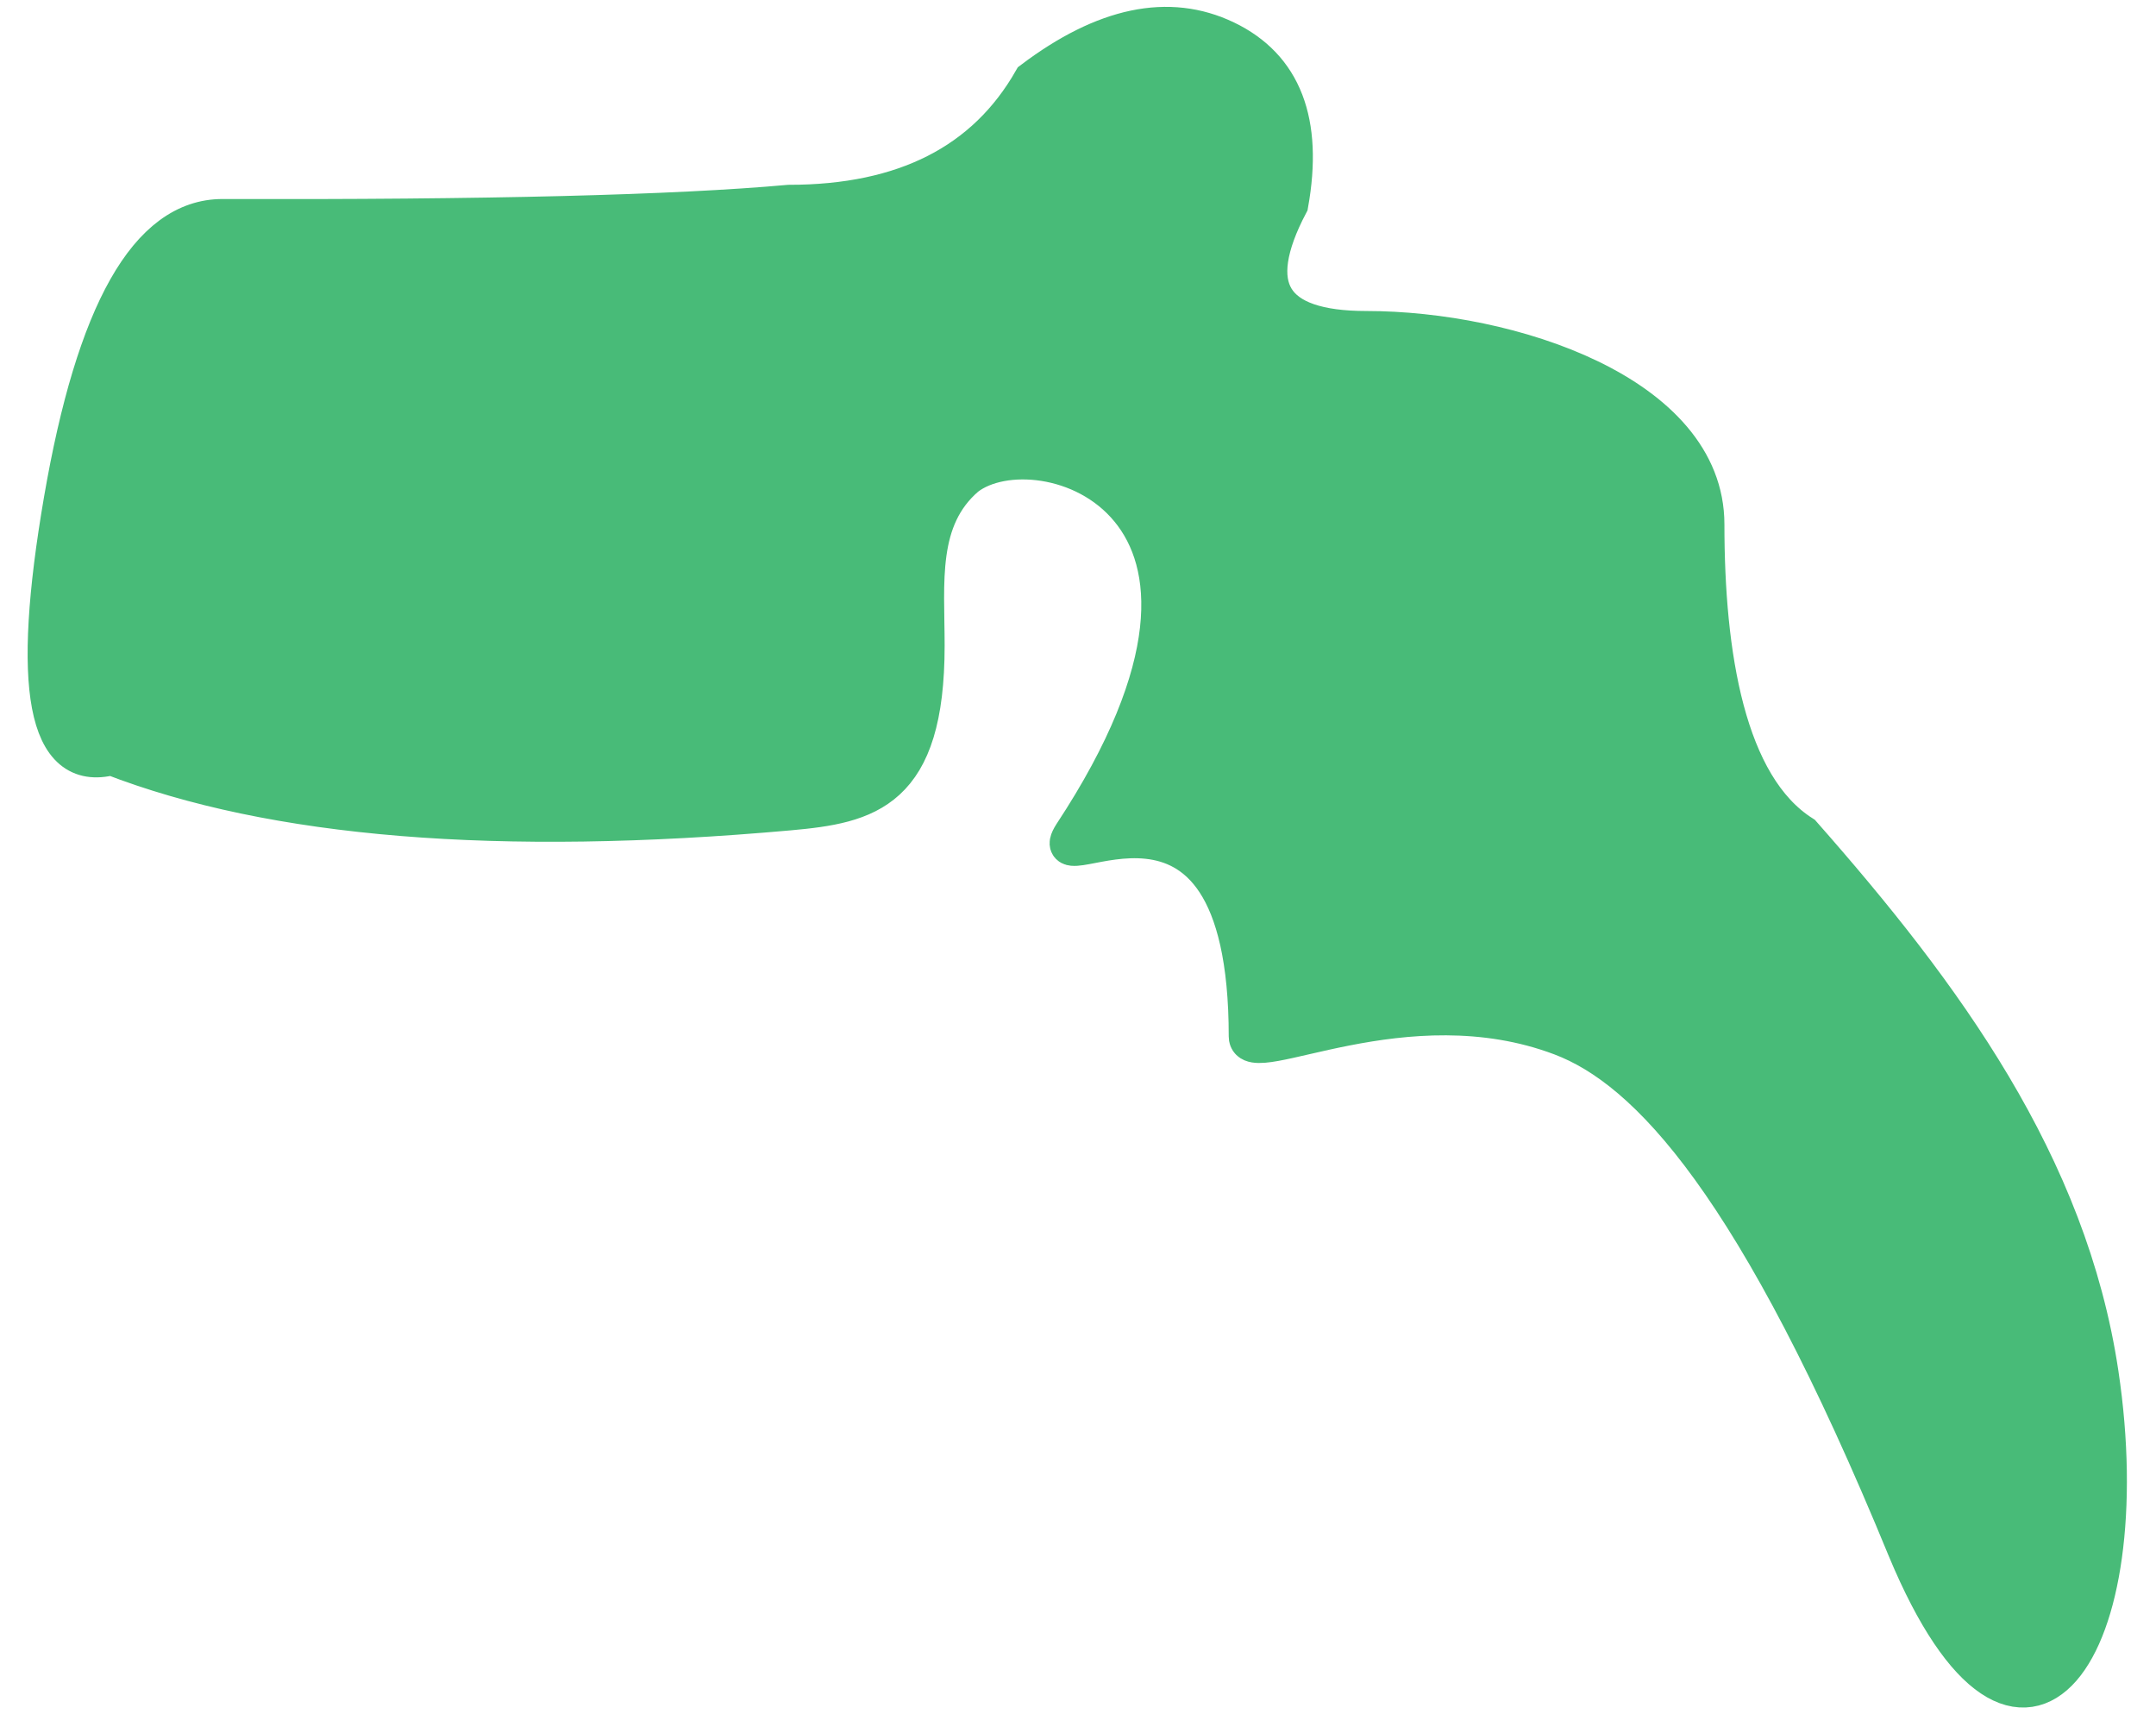 <?xml version="1.0" encoding="UTF-8"?>
<svg width="56px" height="45px" viewBox="0 0 56 45" version="1.1" xmlns="http://www.w3.org/2000/svg" xmlns:xlink="http://www.w3.org/1999/xlink">
    <title>Th-8</title>
    <g id="Page-1" stroke="none" stroke-width="1" fill="none" fill-rule="evenodd">
        <g id="Spine/Active" transform="translate(-90, -256)" fill="#48BB78" stroke="#48BB78">
            <g id="Thoracic" transform="translate(66.703, 130.584)">
                <path d="M56.78,130.715 C55.629,132.9 56.297,133.992 58.783,133.992 C62.511,133.992 67.587,135.659 67.587,139.031 C67.587,142.403 68.122,145.827 70.107,147.087 C73.78,151.252 77.012,155.658 77.825,161.083 C78.89,168.185 75.832,172.862 72.821,165.64 C68.933,156.172 66.108,153.184 63.849,152.329 C59.784,150.792 55.712,153.184 55.712,152.329 C55.712,144.299 50.271,148.48 51.157,147.087 C56.882,138.4 50.271,136.337 48.389,137.794 C47.117,138.885 47.333,140.544 47.333,142.18 C47.333,145.966 45.831,146.298 43.791,146.48 C36.26,147.153 30.394,146.675 26.193,145.046 C24.515,145.493 24.095,143.278 24.934,138.4 C25.774,133.523 27.154,131.084 29.075,131.084 C35.94,131.104 40.846,130.981 43.791,130.715 C46.785,130.715 48.893,129.643 50.117,127.5 C51.984,126.091 53.656,125.741 55.135,126.451 C56.613,127.162 57.162,128.583 56.78,130.715 Z" id="Th-8"></path>
            </g>
        </g>
    </g>
</svg>